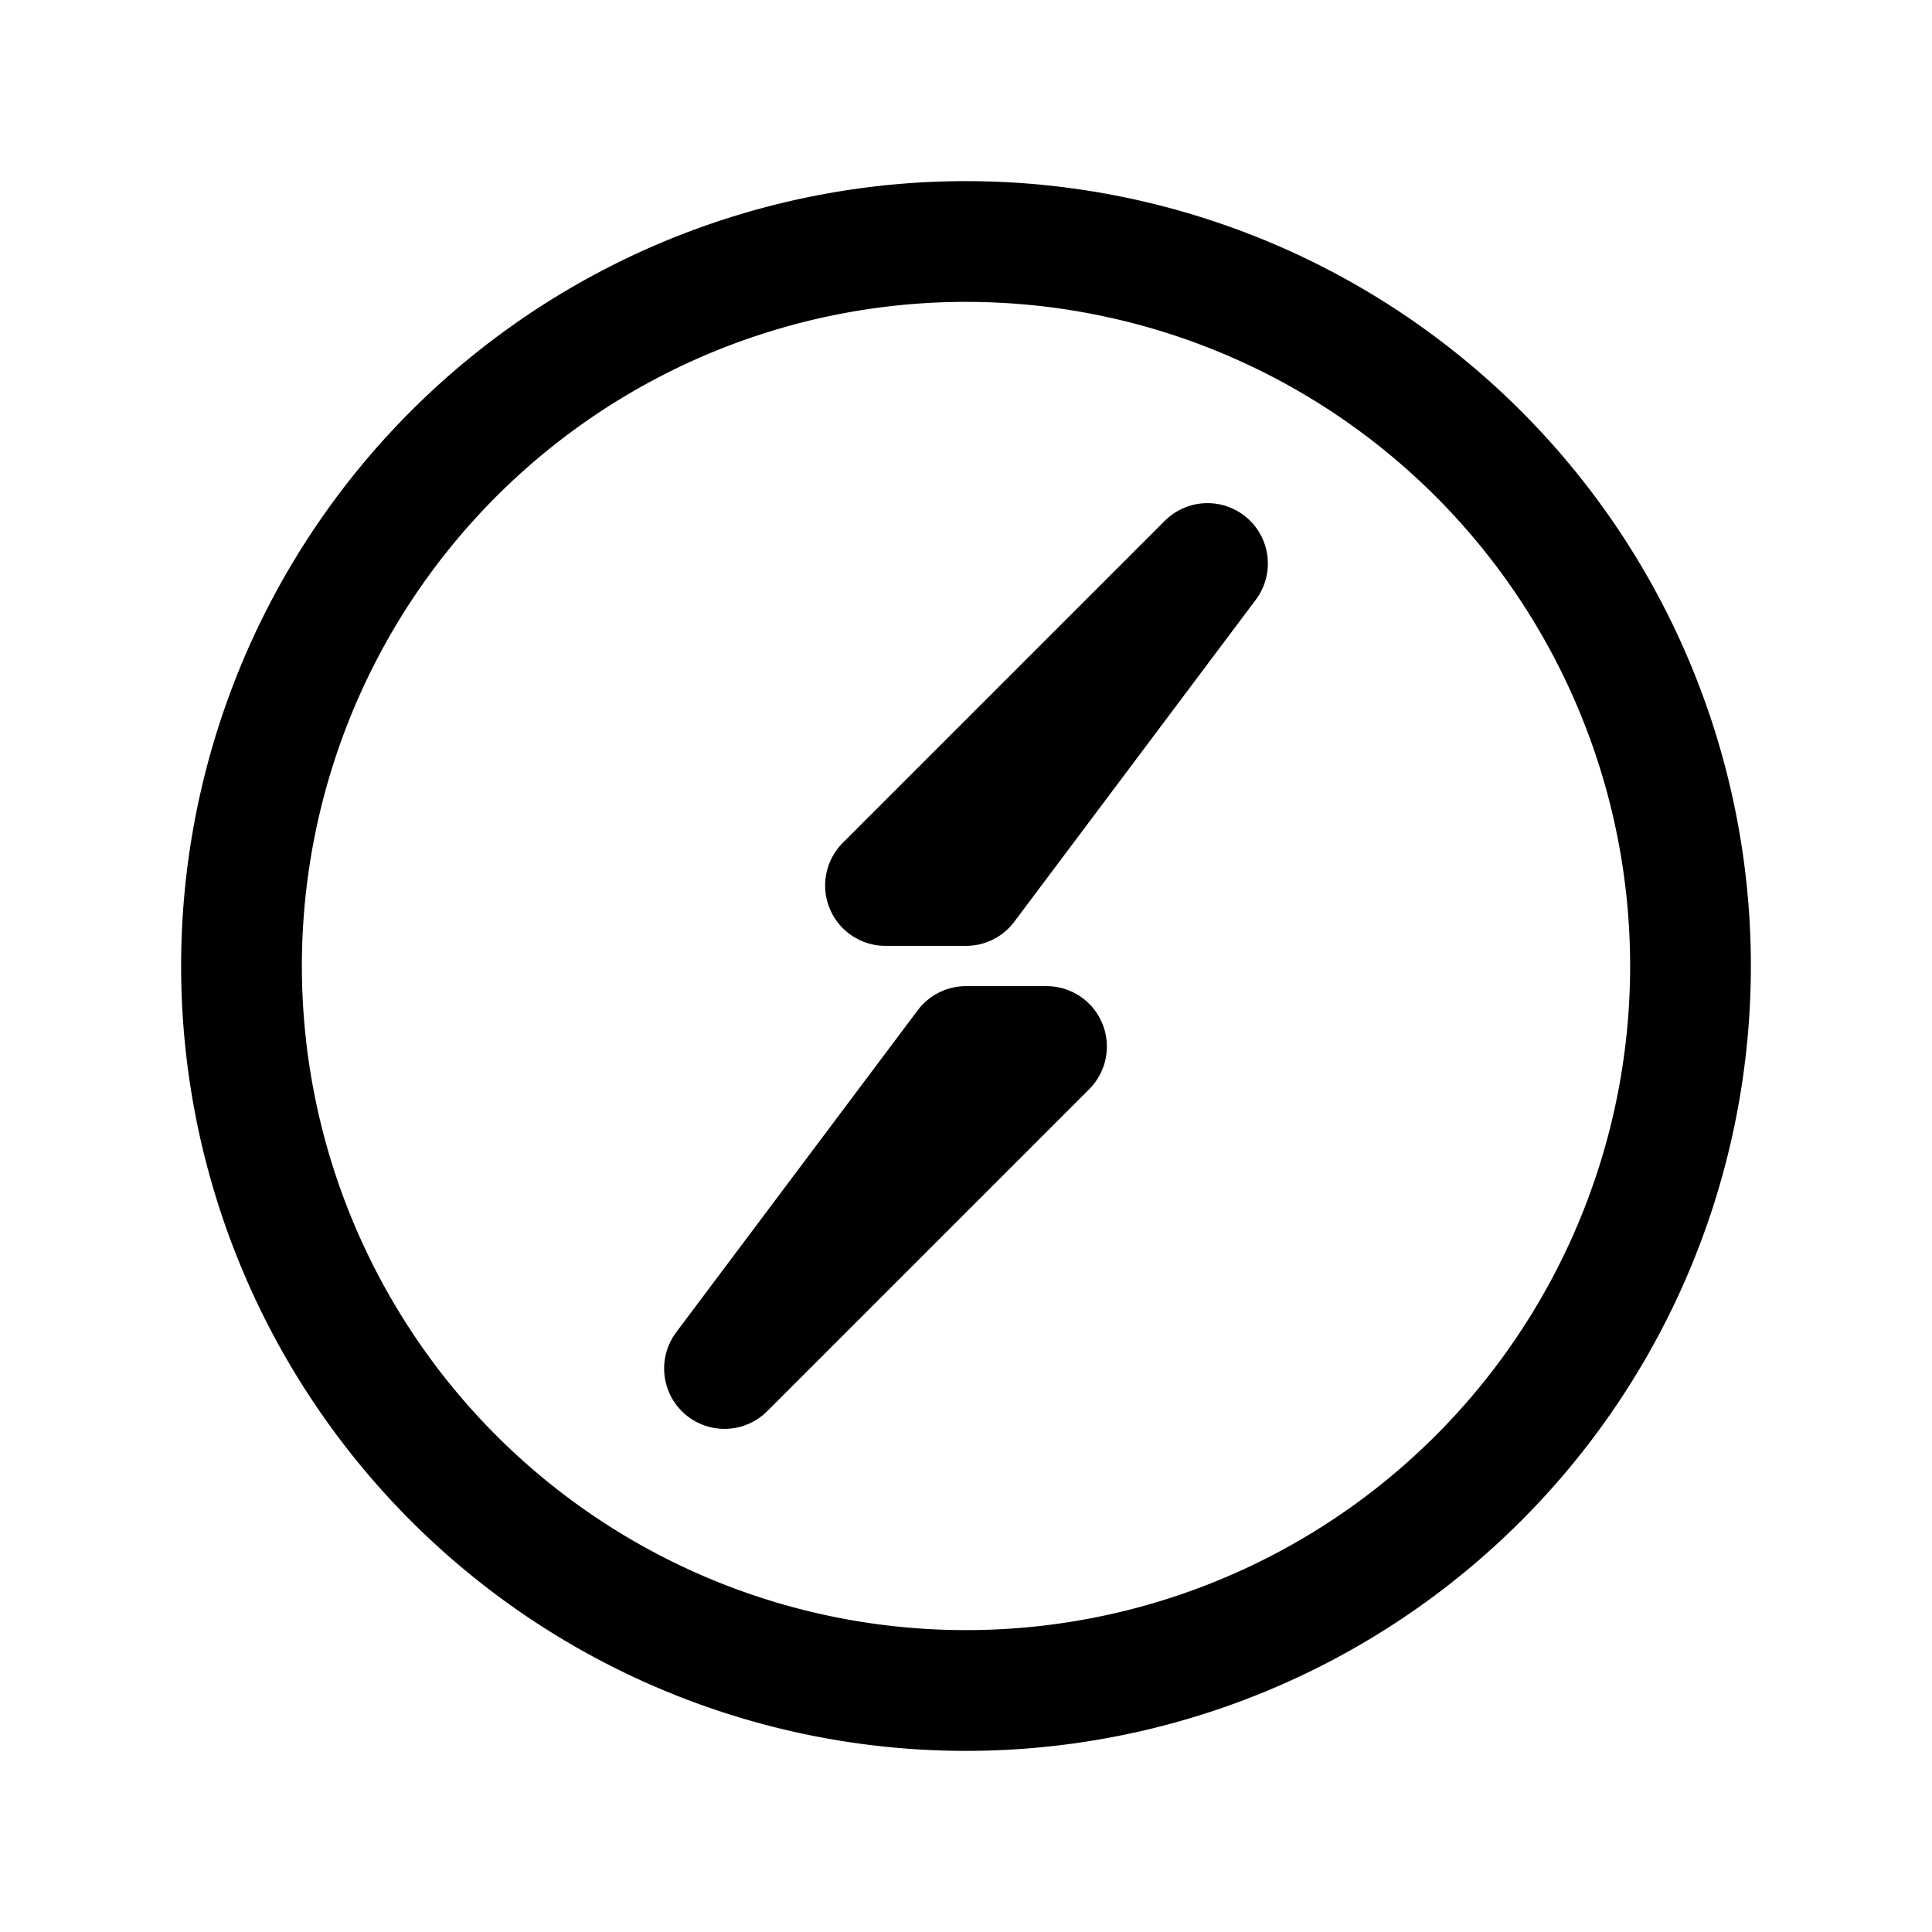 <svg xmlns="http://www.w3.org/2000/svg" class="icon icon-tabler icon-tabler-brand-socket-io"  viewBox="0 0 24 24" stroke-width="1.5" stroke="currentColor" fill="none" stroke-linecap="round" stroke-linejoin="round">
  <path stroke="none" d="M0 0h24v24H0z" fill="none"/>
  <path d="M12 12m-9 0a9 9 0 1 0 18 0a9 9 0 1 0 -18 0" />
  <path d="M11 11h1l3 -4z" />
  <path d="M12 13h1l-4 4z" />
</svg>


